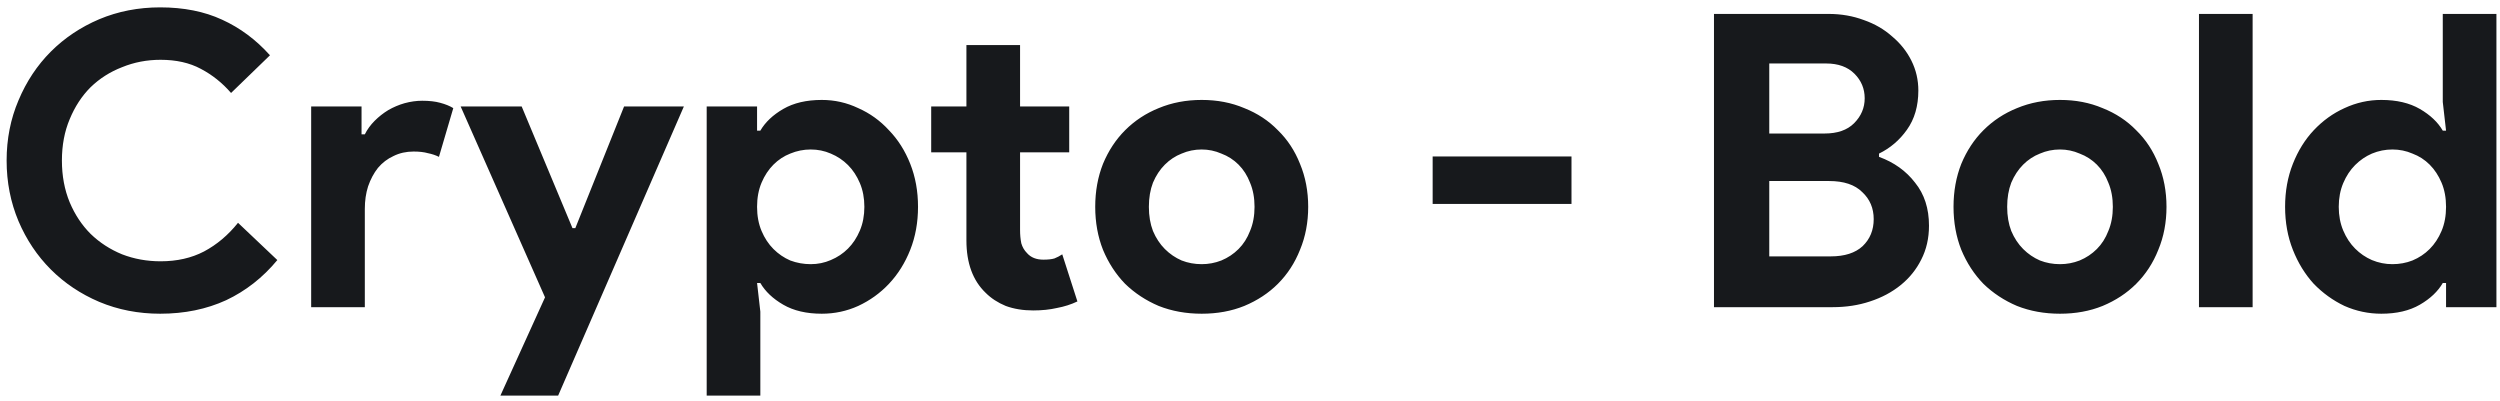 <svg width="293" height="47" viewBox="0 0 293 47" fill="none" xmlns="http://www.w3.org/2000/svg">
<path d="M32.504 30.48C30.808 32.528 28.808 34.096 26.504 35.184C24.2 36.24 21.624 36.768 18.776 36.768C16.216 36.768 13.832 36.304 11.624 35.376C9.448 34.448 7.56 33.184 5.96 31.584C4.36 29.984 3.096 28.096 2.168 25.92C1.24 23.712 0.776 21.344 0.776 18.816C0.776 16.288 1.24 13.936 2.168 11.76C3.096 9.552 4.36 7.648 5.96 6.048C7.56 4.448 9.448 3.184 11.624 2.256C13.832 1.328 16.216 0.864 18.776 0.864C21.528 0.864 23.944 1.344 26.024 2.304C28.136 3.264 30.008 4.656 31.64 6.48L27.08 10.896C26.056 9.712 24.872 8.768 23.528 8.064C22.216 7.36 20.648 7.008 18.824 7.008C17.224 7.008 15.72 7.296 14.312 7.872C12.904 8.416 11.672 9.2 10.616 10.224C9.592 11.248 8.776 12.496 8.168 13.968C7.56 15.408 7.256 17.024 7.256 18.816C7.256 20.608 7.56 22.24 8.168 23.712C8.776 25.152 9.592 26.384 10.616 27.408C11.672 28.432 12.904 29.232 14.312 29.808C15.72 30.352 17.224 30.624 18.824 30.624C20.744 30.624 22.44 30.24 23.912 29.472C25.416 28.672 26.744 27.552 27.896 26.112L32.504 30.48ZM36.469 12.48H42.373V15.744H42.757C43.045 15.168 43.429 14.64 43.909 14.16C44.389 13.68 44.917 13.264 45.493 12.912C46.101 12.56 46.741 12.288 47.413 12.096C48.117 11.904 48.805 11.808 49.477 11.808C50.309 11.808 51.013 11.888 51.589 12.048C52.197 12.208 52.709 12.416 53.125 12.672L51.445 18.384C51.061 18.192 50.629 18.048 50.149 17.952C49.701 17.824 49.141 17.76 48.469 17.76C47.605 17.76 46.821 17.936 46.117 18.288C45.413 18.608 44.805 19.072 44.293 19.68C43.813 20.288 43.429 21.008 43.141 21.84C42.885 22.64 42.757 23.52 42.757 24.48V36H36.469V12.48ZM63.877 34.848L53.989 12.48H61.141L67.093 26.736H67.429L73.141 12.48H80.149L65.413 46.368H58.645L63.877 34.848ZM82.824 12.48H88.728V15.312H89.112C89.688 14.32 90.584 13.472 91.8 12.768C93.016 12.064 94.52 11.712 96.312 11.712C97.816 11.712 99.24 12.032 100.584 12.672C101.96 13.28 103.16 14.144 104.184 15.264C105.24 16.352 106.072 17.664 106.68 19.2C107.288 20.736 107.592 22.416 107.592 24.24C107.592 26.064 107.288 27.744 106.68 29.28C106.072 30.816 105.24 32.144 104.184 33.264C103.16 34.352 101.96 35.216 100.584 35.856C99.24 36.464 97.816 36.768 96.312 36.768C94.52 36.768 93.016 36.416 91.8 35.712C90.584 35.008 89.688 34.16 89.112 33.168H88.728L89.112 36.528V46.368H82.824V12.48ZM95.016 30.96C95.848 30.96 96.632 30.8 97.368 30.48C98.136 30.16 98.808 29.712 99.384 29.136C99.96 28.56 100.424 27.856 100.776 27.024C101.128 26.192 101.304 25.264 101.304 24.24C101.304 23.216 101.128 22.288 100.776 21.456C100.424 20.624 99.96 19.92 99.384 19.344C98.808 18.768 98.136 18.32 97.368 18C96.632 17.68 95.848 17.52 95.016 17.52C94.184 17.52 93.384 17.68 92.616 18C91.88 18.288 91.224 18.72 90.648 19.296C90.072 19.872 89.608 20.576 89.256 21.408C88.904 22.24 88.728 23.184 88.728 24.24C88.728 25.296 88.904 26.24 89.256 27.072C89.608 27.904 90.072 28.608 90.648 29.184C91.224 29.76 91.88 30.208 92.616 30.528C93.384 30.816 94.184 30.96 95.016 30.96ZM113.264 17.856H109.136V12.48H113.264V5.28H119.552V12.48H125.312V17.856H119.552V26.976C119.552 27.52 119.6 28.032 119.696 28.512C119.824 28.96 120.048 29.344 120.368 29.664C120.816 30.176 121.456 30.432 122.288 30.432C122.832 30.432 123.264 30.384 123.584 30.288C123.904 30.16 124.208 30 124.496 29.808L126.272 35.328C125.536 35.68 124.736 35.936 123.872 36.096C123.04 36.288 122.112 36.384 121.088 36.384C119.904 36.384 118.832 36.208 117.872 35.856C116.944 35.472 116.16 34.96 115.52 34.32C114.016 32.88 113.264 30.832 113.264 28.176V17.856ZM140.84 11.712C142.664 11.712 144.328 12.032 145.832 12.672C147.368 13.28 148.68 14.144 149.768 15.264C150.888 16.352 151.752 17.664 152.36 19.2C153 20.736 153.32 22.416 153.32 24.24C153.32 26.064 153 27.744 152.36 29.28C151.752 30.816 150.888 32.144 149.768 33.264C148.68 34.352 147.368 35.216 145.832 35.856C144.328 36.464 142.664 36.768 140.84 36.768C139.016 36.768 137.336 36.464 135.8 35.856C134.296 35.216 132.984 34.352 131.864 33.264C130.776 32.144 129.912 30.816 129.272 29.28C128.664 27.744 128.36 26.064 128.36 24.24C128.36 22.416 128.664 20.736 129.272 19.2C129.912 17.664 130.776 16.352 131.864 15.264C132.984 14.144 134.296 13.28 135.8 12.672C137.336 12.032 139.016 11.712 140.84 11.712ZM140.84 30.96C141.64 30.96 142.408 30.816 143.144 30.528C143.912 30.208 144.584 29.76 145.16 29.184C145.736 28.608 146.184 27.904 146.504 27.072C146.856 26.24 147.032 25.296 147.032 24.24C147.032 23.184 146.856 22.24 146.504 21.408C146.184 20.576 145.736 19.872 145.16 19.296C144.584 18.72 143.912 18.288 143.144 18C142.408 17.68 141.64 17.52 140.84 17.52C140.008 17.52 139.224 17.68 138.488 18C137.752 18.288 137.096 18.72 136.52 19.296C135.944 19.872 135.48 20.576 135.128 21.408C134.808 22.24 134.648 23.184 134.648 24.24C134.648 25.296 134.808 26.24 135.128 27.072C135.48 27.904 135.944 28.608 136.52 29.184C137.096 29.76 137.752 30.208 138.488 30.528C139.224 30.816 140.008 30.96 140.84 30.96ZM167.907 18.336H184.179V23.904H167.907V18.336ZM200.878 1.632H214.318C215.79 1.632 217.166 1.872 218.446 2.352C219.726 2.8 220.83 3.44 221.758 4.272C222.718 5.072 223.47 6.016 224.014 7.104C224.558 8.192 224.83 9.36 224.83 10.608C224.83 12.432 224.382 13.968 223.486 15.216C222.622 16.432 221.534 17.36 220.222 18V18.384C221.982 19.024 223.39 20.032 224.446 21.408C225.534 22.752 226.078 24.432 226.078 26.448C226.078 27.92 225.774 29.248 225.166 30.432C224.59 31.584 223.79 32.576 222.766 33.408C221.742 34.24 220.542 34.88 219.166 35.328C217.822 35.776 216.366 36 214.798 36H200.878V1.632ZM213.838 15.648C215.342 15.648 216.494 15.248 217.294 14.448C218.126 13.616 218.542 12.64 218.542 11.52C218.542 10.4 218.142 9.44 217.342 8.64C216.542 7.84 215.438 7.44 214.03 7.44H207.358V15.648H213.838ZM214.558 30.048C216.19 30.048 217.438 29.648 218.302 28.848C219.166 28.016 219.598 26.96 219.598 25.68C219.598 24.4 219.15 23.344 218.254 22.512C217.39 21.648 216.094 21.216 214.366 21.216H207.358V30.048H214.558ZM241.433 11.712C243.257 11.712 244.921 12.032 246.425 12.672C247.961 13.28 249.273 14.144 250.361 15.264C251.481 16.352 252.345 17.664 252.953 19.2C253.593 20.736 253.913 22.416 253.913 24.24C253.913 26.064 253.593 27.744 252.953 29.28C252.345 30.816 251.481 32.144 250.361 33.264C249.273 34.352 247.961 35.216 246.425 35.856C244.921 36.464 243.257 36.768 241.433 36.768C239.609 36.768 237.929 36.464 236.393 35.856C234.889 35.216 233.577 34.352 232.457 33.264C231.369 32.144 230.505 30.816 229.865 29.28C229.257 27.744 228.953 26.064 228.953 24.24C228.953 22.416 229.257 20.736 229.865 19.2C230.505 17.664 231.369 16.352 232.457 15.264C233.577 14.144 234.889 13.28 236.393 12.672C237.929 12.032 239.609 11.712 241.433 11.712ZM241.433 30.96C242.233 30.96 243.001 30.816 243.737 30.528C244.505 30.208 245.177 29.76 245.753 29.184C246.329 28.608 246.777 27.904 247.097 27.072C247.449 26.24 247.625 25.296 247.625 24.24C247.625 23.184 247.449 22.24 247.097 21.408C246.777 20.576 246.329 19.872 245.753 19.296C245.177 18.72 244.505 18.288 243.737 18C243.001 17.68 242.233 17.52 241.433 17.52C240.601 17.52 239.817 17.68 239.081 18C238.345 18.288 237.689 18.72 237.113 19.296C236.537 19.872 236.073 20.576 235.721 21.408C235.401 22.24 235.241 23.184 235.241 24.24C235.241 25.296 235.401 26.24 235.721 27.072C236.073 27.904 236.537 28.608 237.113 29.184C237.689 29.76 238.345 30.208 239.081 30.528C239.817 30.816 240.601 30.96 241.433 30.96ZM257.719 36V1.632H264.007V36H257.719ZM286.677 33.168H286.293C285.717 34.16 284.821 35.008 283.605 35.712C282.389 36.416 280.885 36.768 279.093 36.768C277.589 36.768 276.149 36.464 274.773 35.856C273.429 35.216 272.229 34.352 271.173 33.264C270.149 32.144 269.333 30.816 268.725 29.28C268.117 27.744 267.813 26.064 267.813 24.24C267.813 22.416 268.117 20.736 268.725 19.2C269.333 17.664 270.149 16.352 271.173 15.264C272.229 14.144 273.429 13.28 274.773 12.672C276.149 12.032 277.589 11.712 279.093 11.712C280.885 11.712 282.389 12.064 283.605 12.768C284.821 13.472 285.717 14.32 286.293 15.312H286.677L286.293 11.952V1.632H292.581V36H286.677V33.168ZM280.389 30.96C281.221 30.96 282.005 30.816 282.741 30.528C283.509 30.208 284.181 29.76 284.757 29.184C285.333 28.608 285.797 27.904 286.149 27.072C286.501 26.24 286.677 25.296 286.677 24.24C286.677 23.184 286.501 22.24 286.149 21.408C285.797 20.576 285.333 19.872 284.757 19.296C284.181 18.72 283.509 18.288 282.741 18C282.005 17.68 281.221 17.52 280.389 17.52C279.557 17.52 278.757 17.68 277.989 18C277.253 18.32 276.597 18.768 276.021 19.344C275.445 19.92 274.981 20.624 274.629 21.456C274.277 22.288 274.101 23.216 274.101 24.24C274.101 25.264 274.277 26.192 274.629 27.024C274.981 27.856 275.445 28.56 276.021 29.136C276.597 29.712 277.253 30.16 277.989 30.48C278.757 30.8 279.557 30.96 280.389 30.96Z" fill="#17191C"/>
</svg>

